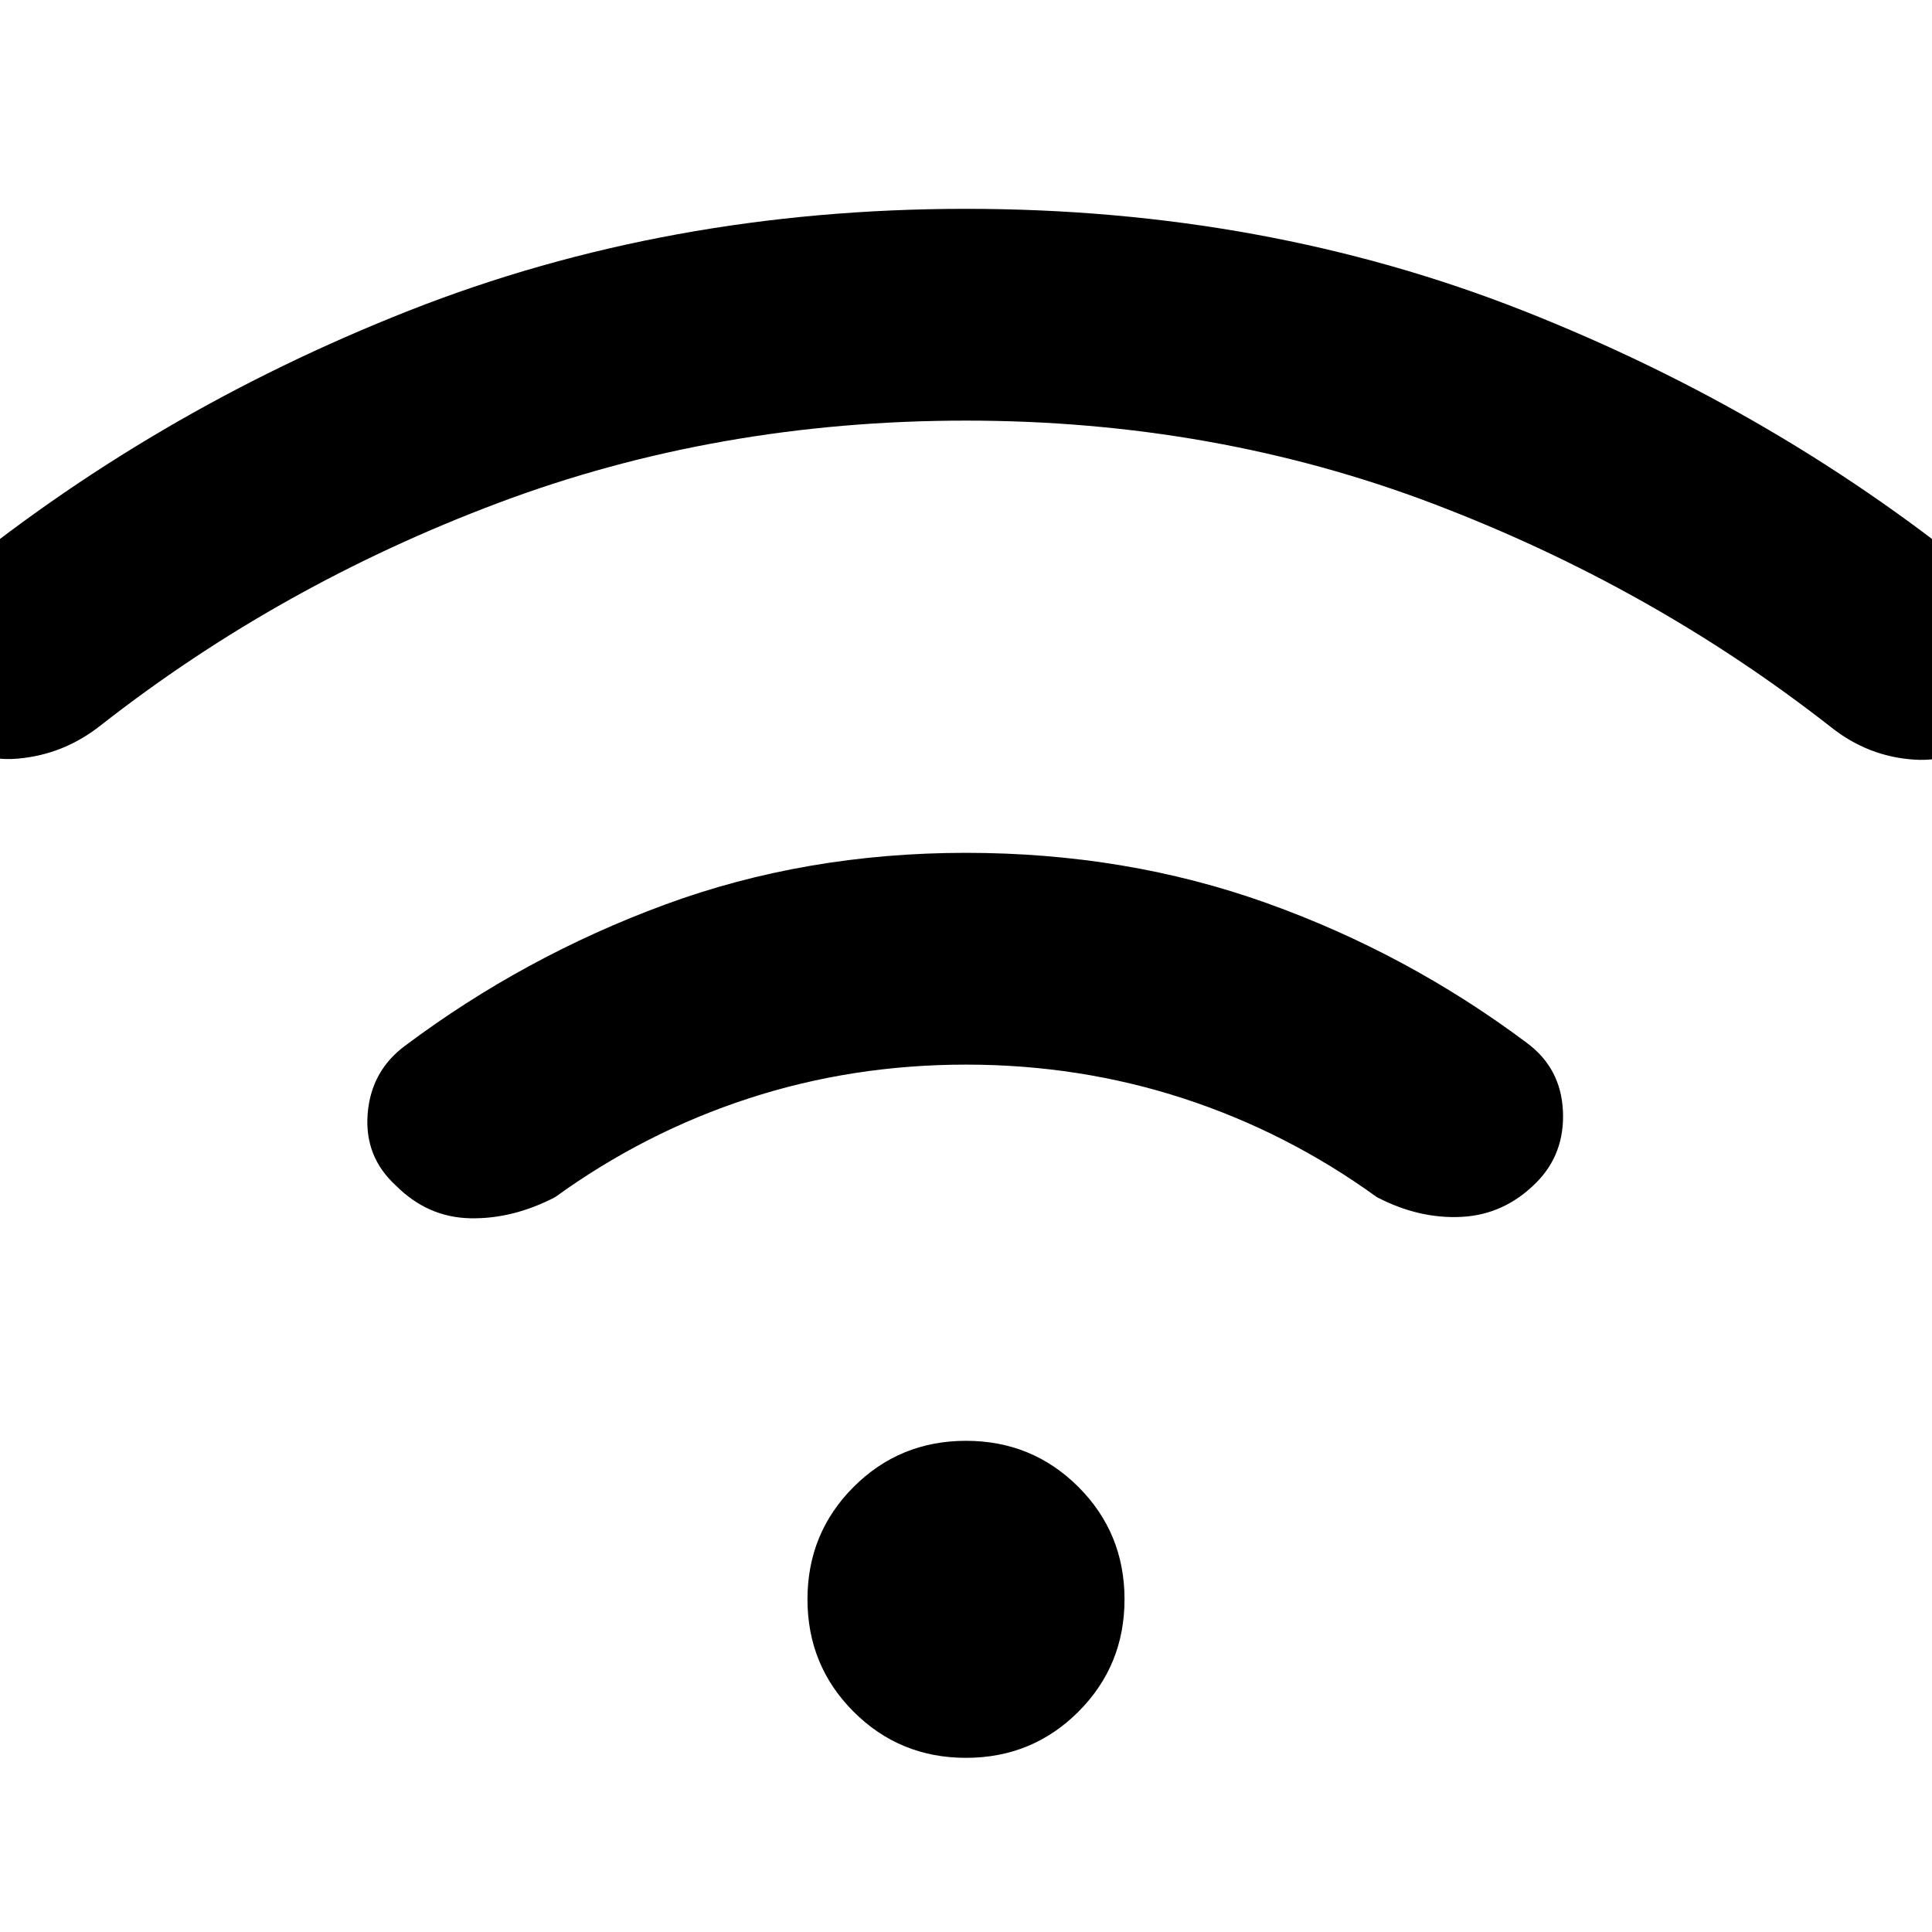 <svg xmlns="http://www.w3.org/2000/svg" height="20" viewBox="0 -960 960 960" width="20"><path d="M480-86.54q-32.92 0-55.85-22.92-22.92-22.92-22.92-55.85 0-32.92 22.92-55.84 22.93-22.92 55.85-22.92t55.85 22.92q22.92 22.92 22.92 55.84 0 32.93-22.92 55.85Q512.92-86.54 480-86.54Zm0-449.69q79.69 0 149.5 25t129.11 69.39q17 12.53 18 33.88t-13.38 35.73q-15.77 15.77-36.92 16.88-21.16 1.12-42.16-9.8-44.53-32.23-96.11-49.04Q536.46-431 480-431q-56.46 0-108.04 16.81-51.58 16.81-96.11 49.04-21 10.92-42.16 10.5-21.15-.43-36.92-16.2-15.77-14.38-14.08-35.73 1.7-21.34 18.7-33.88 59.3-44.38 129.11-70.08 69.81-25.69 149.5-25.69Zm0-320q148.46 0 276.77 50.58Q885.08-755.07 988-670.07q16 13.76 16.81 35.61.8 21.85-13.58 36.23-17.15 17.15-40 15.69-22.84-1.46-41.23-16-89.15-69.84-197.85-111.15Q603.46-751 480-751q-123.46 0-232.15 40.81Q139.15-669.38 50-599.54 31.61-585 8.77-583.04q-22.85 1.96-40-15.19-14.38-14.38-13.58-36.23.81-21.85 16.81-35.61 102.92-85 231.23-135.58Q331.54-856.23 480-856.23Z"/></svg>